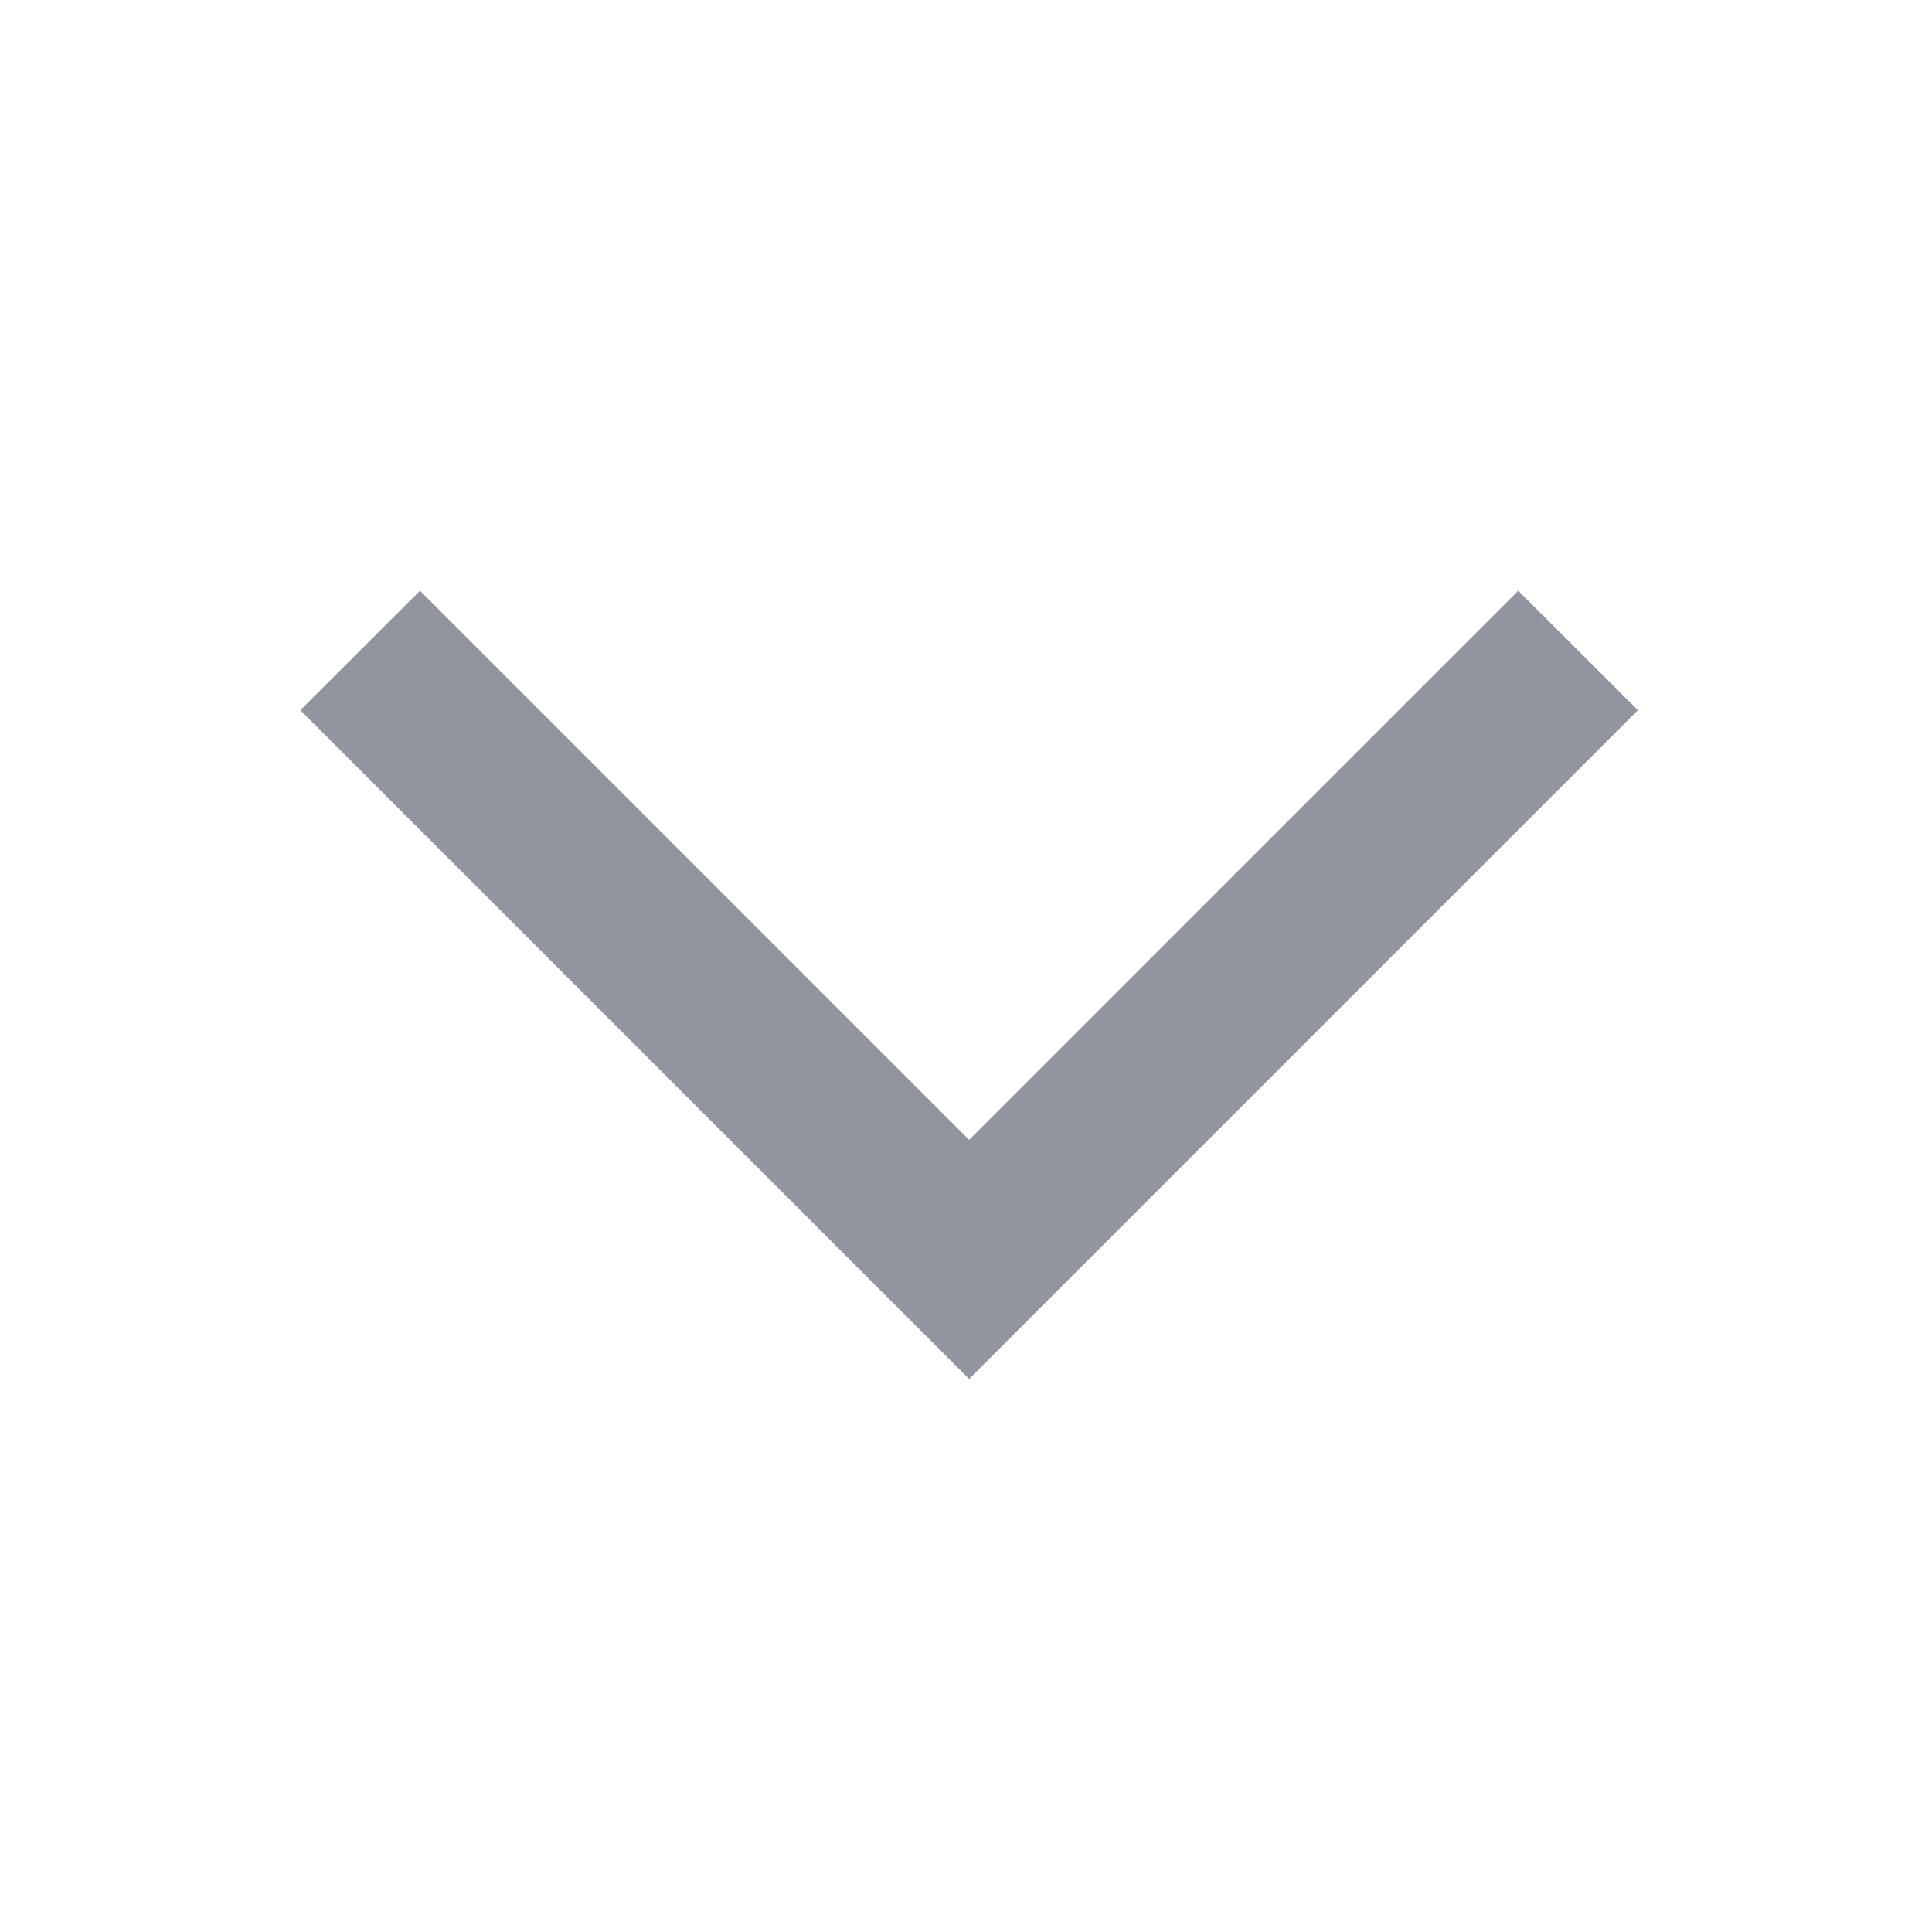 <svg width="13" height="13" viewBox="0 0 13 13" fill="none" xmlns="http://www.w3.org/2000/svg">
<path d="M2.826 3.975L2.021 4.779L6.521 9.279L11.021 4.779L10.216 3.975L6.521 7.67L2.826 3.975Z" fill="#9095A0"/>
</svg>
